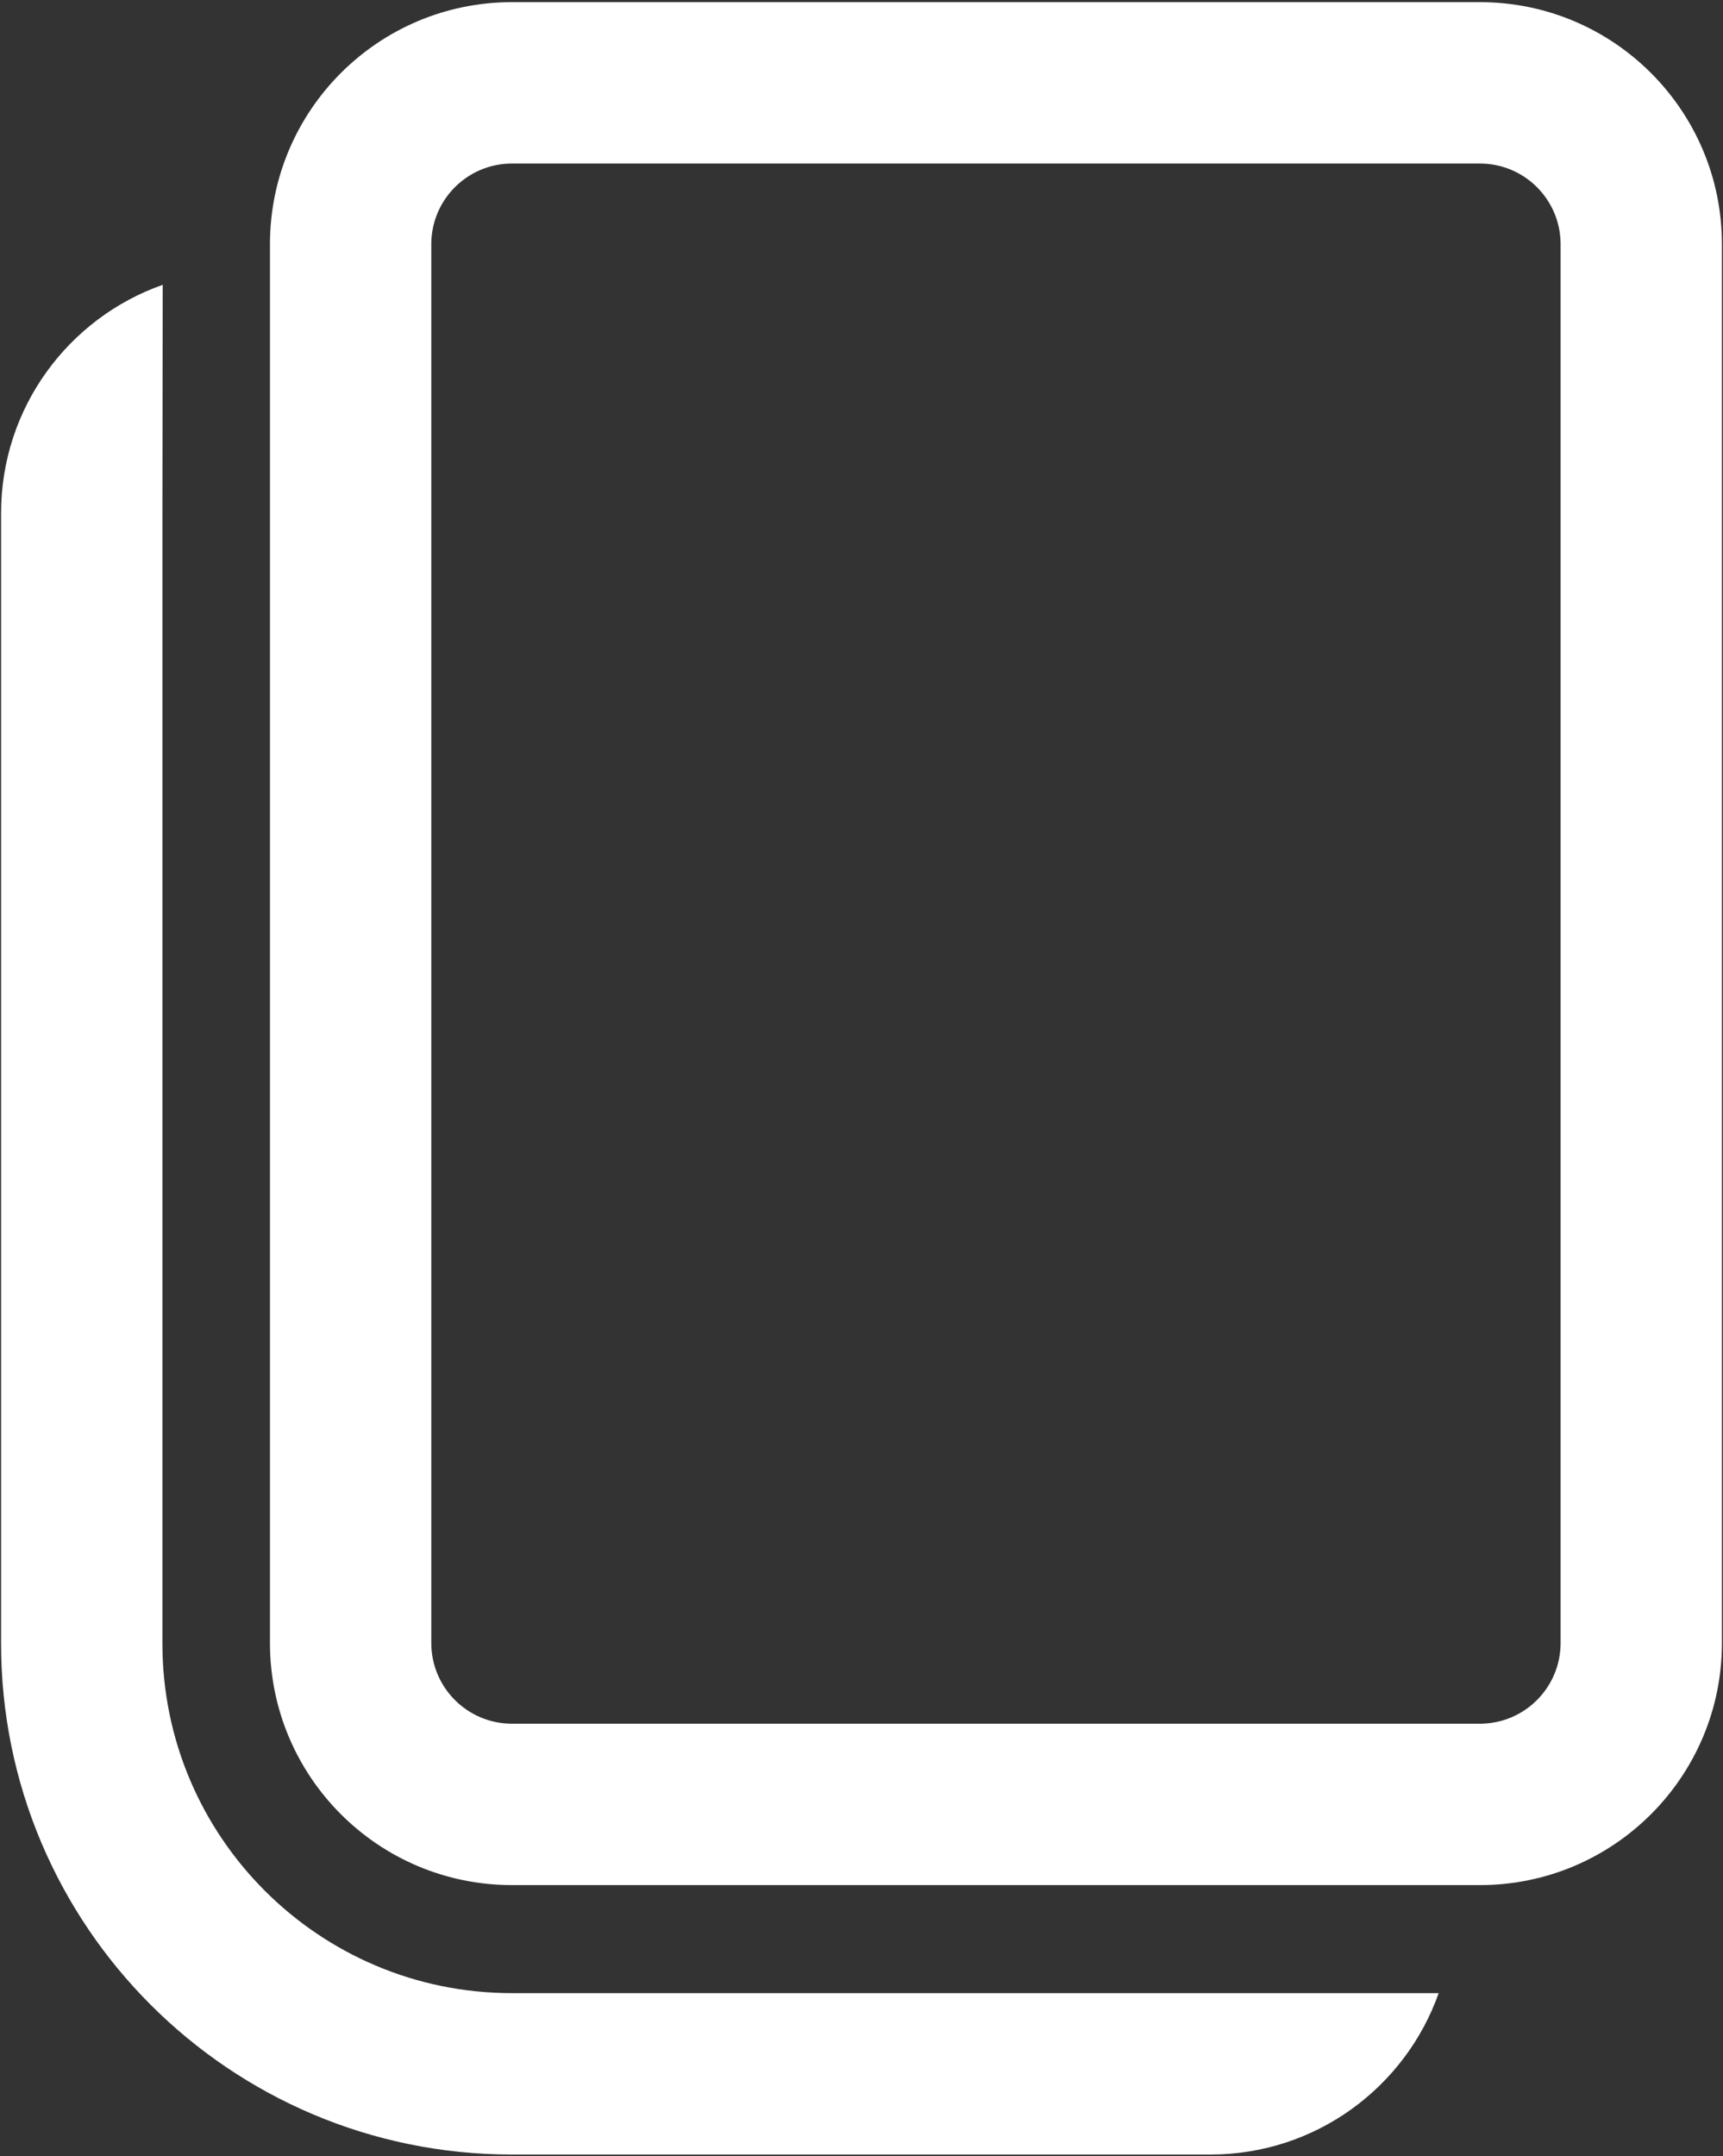 <svg width="534" height="668" viewBox="0 0 534 668" fill="none" xmlns="http://www.w3.org/2000/svg">
<rect x="0" y="0" width="534" height="668" fill="#333333" stroke="none"/>
<path d="M50.427 88.235L50.333 159V509.14C50.333 568.971 98.836 617.474 158.667 617.474L445.876 617.482C435.578 646.607 407.799 667.474 375.147 667.474H158.667C71.222 667.474 0.333 596.585 0.333 509.14V159C0.333 126.31 21.248 98.504 50.427 88.235ZM458.667 0.667C500.088 0.667 533.667 34.245 533.667 75.667V509C533.667 550.421 500.088 584 458.667 584H158.667C117.245 584 83.667 550.421 83.667 509V75.667C83.667 34.245 117.245 0.667 158.667 0.667H458.667ZM458.667 50.667H158.667C144.86 50.667 133.667 61.86 133.667 75.667V509C133.667 522.807 144.86 534 158.667 534H458.667C472.474 534 483.667 522.807 483.667 509V75.667C483.667 61.86 472.474 50.667 458.667 50.667Z" fill="white"/>
</svg>
